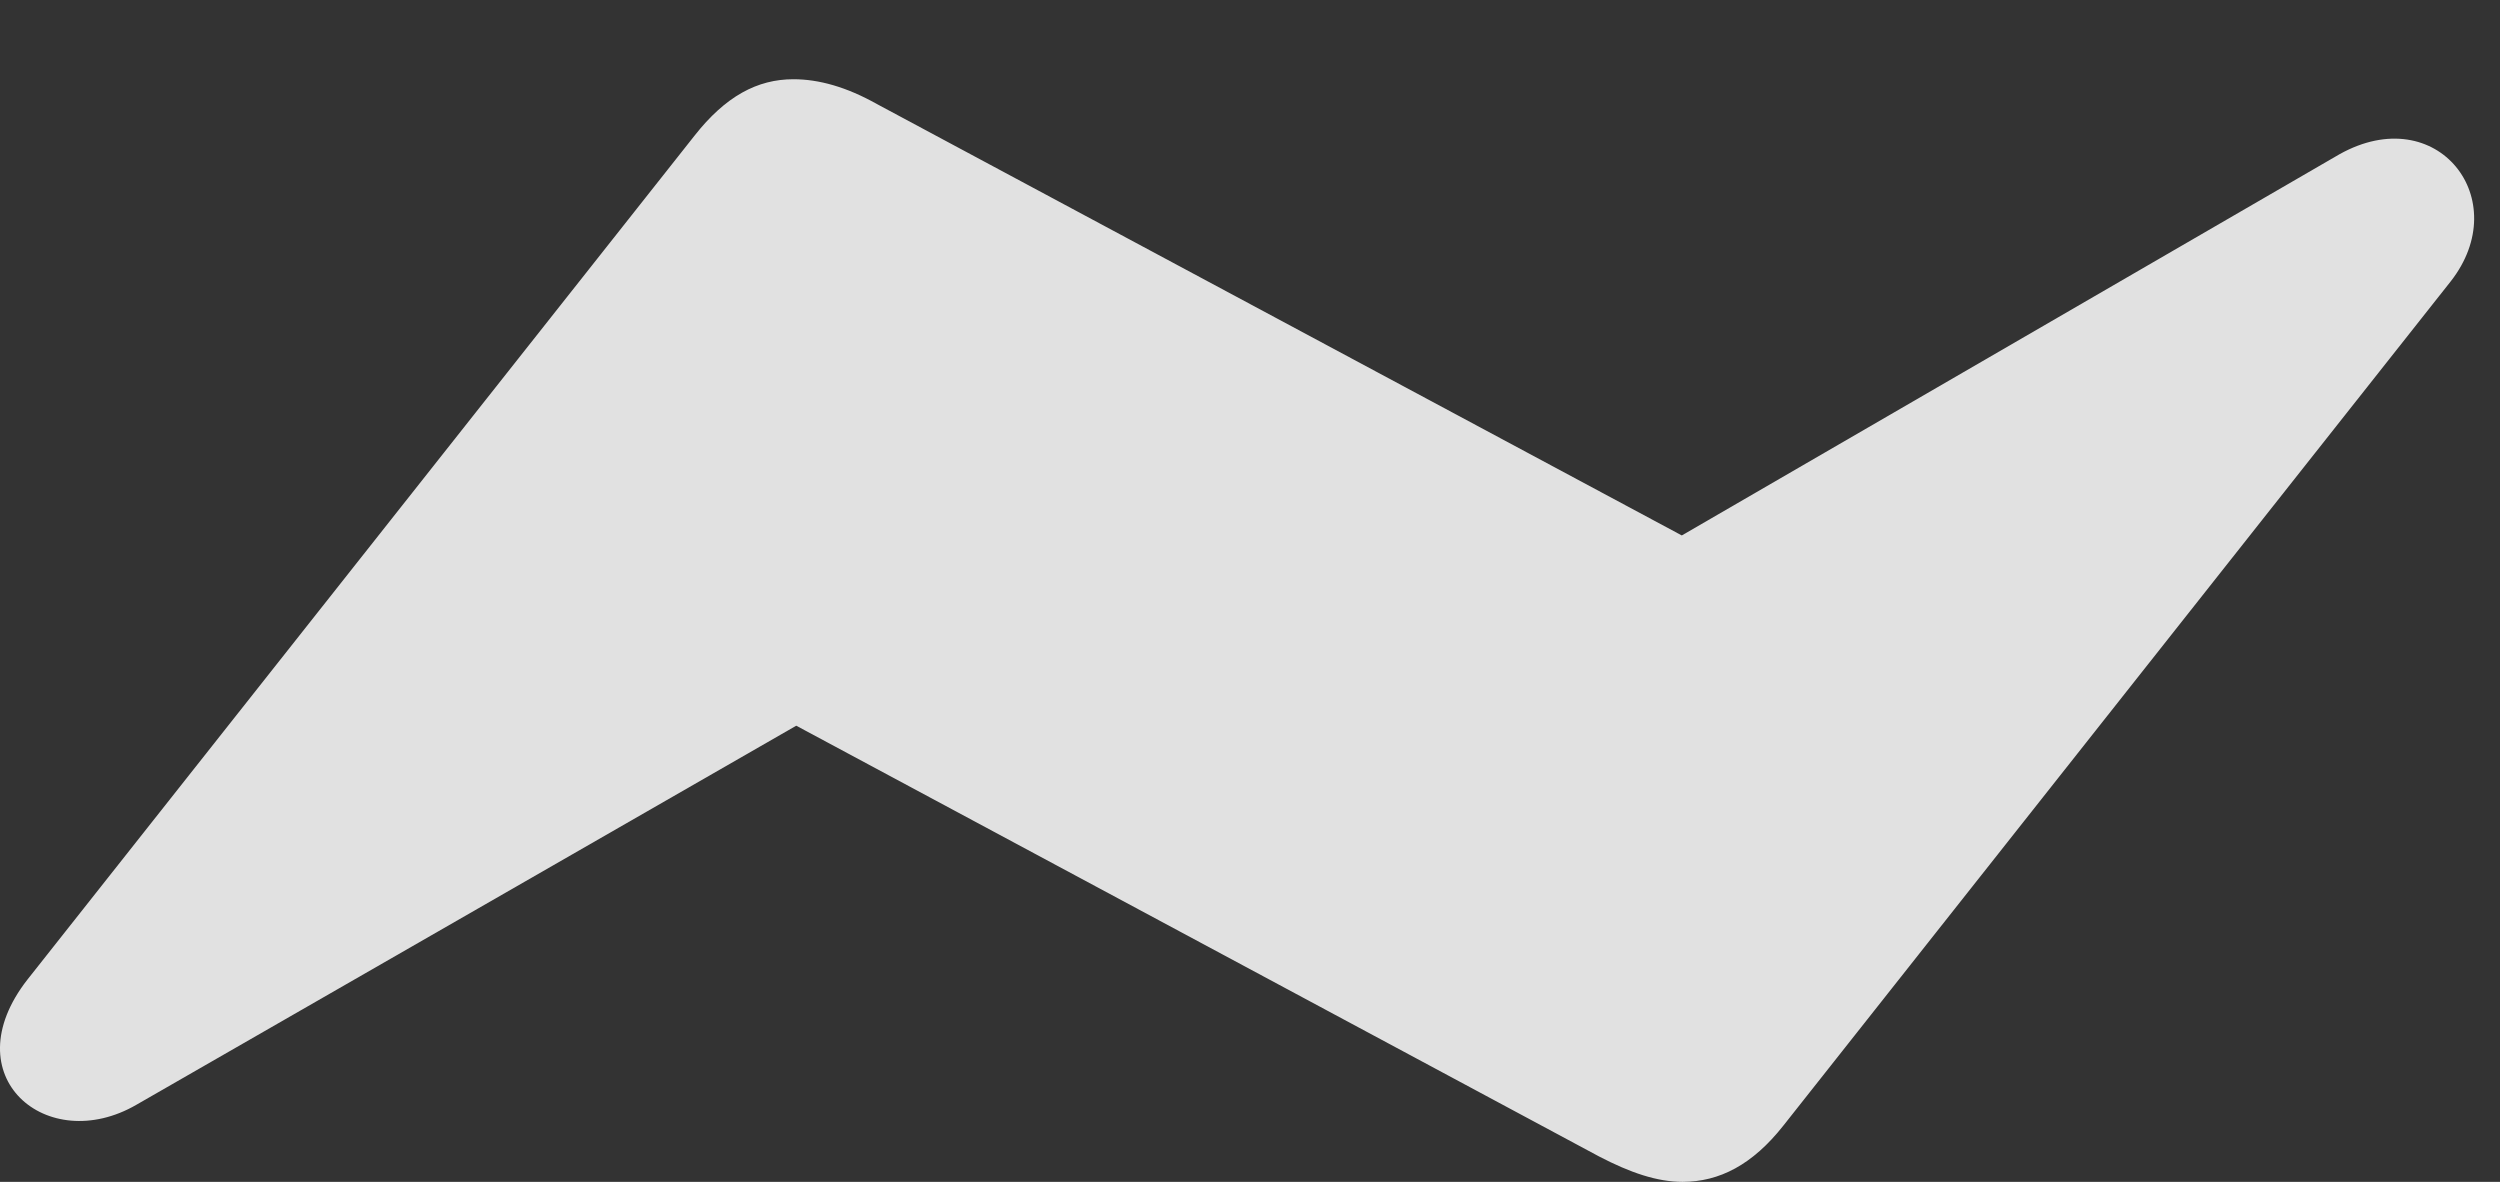 <?xml version="1.0" encoding="UTF-8"?>
<!--Generator: Apple Native CoreSVG 341-->
<!DOCTYPE svg
PUBLIC "-//W3C//DTD SVG 1.1//EN"
       "http://www.w3.org/Graphics/SVG/1.1/DTD/svg11.dtd">
<svg version="1.1" xmlns="http://www.w3.org/2000/svg" xmlns:xlink="http://www.w3.org/1999/xlink" viewBox="0 0 34.518 16.318">
 <rect x="0" y="0" width="34.518" height="16.318" fill="#333333" stroke="none"/>
 <g>
  <rect height="16.318" opacity="0" width="34.518" x="0" y="0"/>
  <path d="M0.379 13.525C-0.666 14.863 0.652 15.967 1.883 15.254L10.994 10.02L22.078 15.967C22.508 16.191 22.879 16.318 23.231 16.318C23.738 16.318 24.197 16.084 24.627 15.537L33.836 3.887C34.725 2.754 33.651 1.377 32.303 2.129L23.221 7.393L12.107 1.436C11.688 1.201 11.307 1.094 10.955 1.094C10.457 1.094 10.018 1.328 9.588 1.875Z" fill="white" fill-opacity="0.85"/>
 </g>
</svg>
